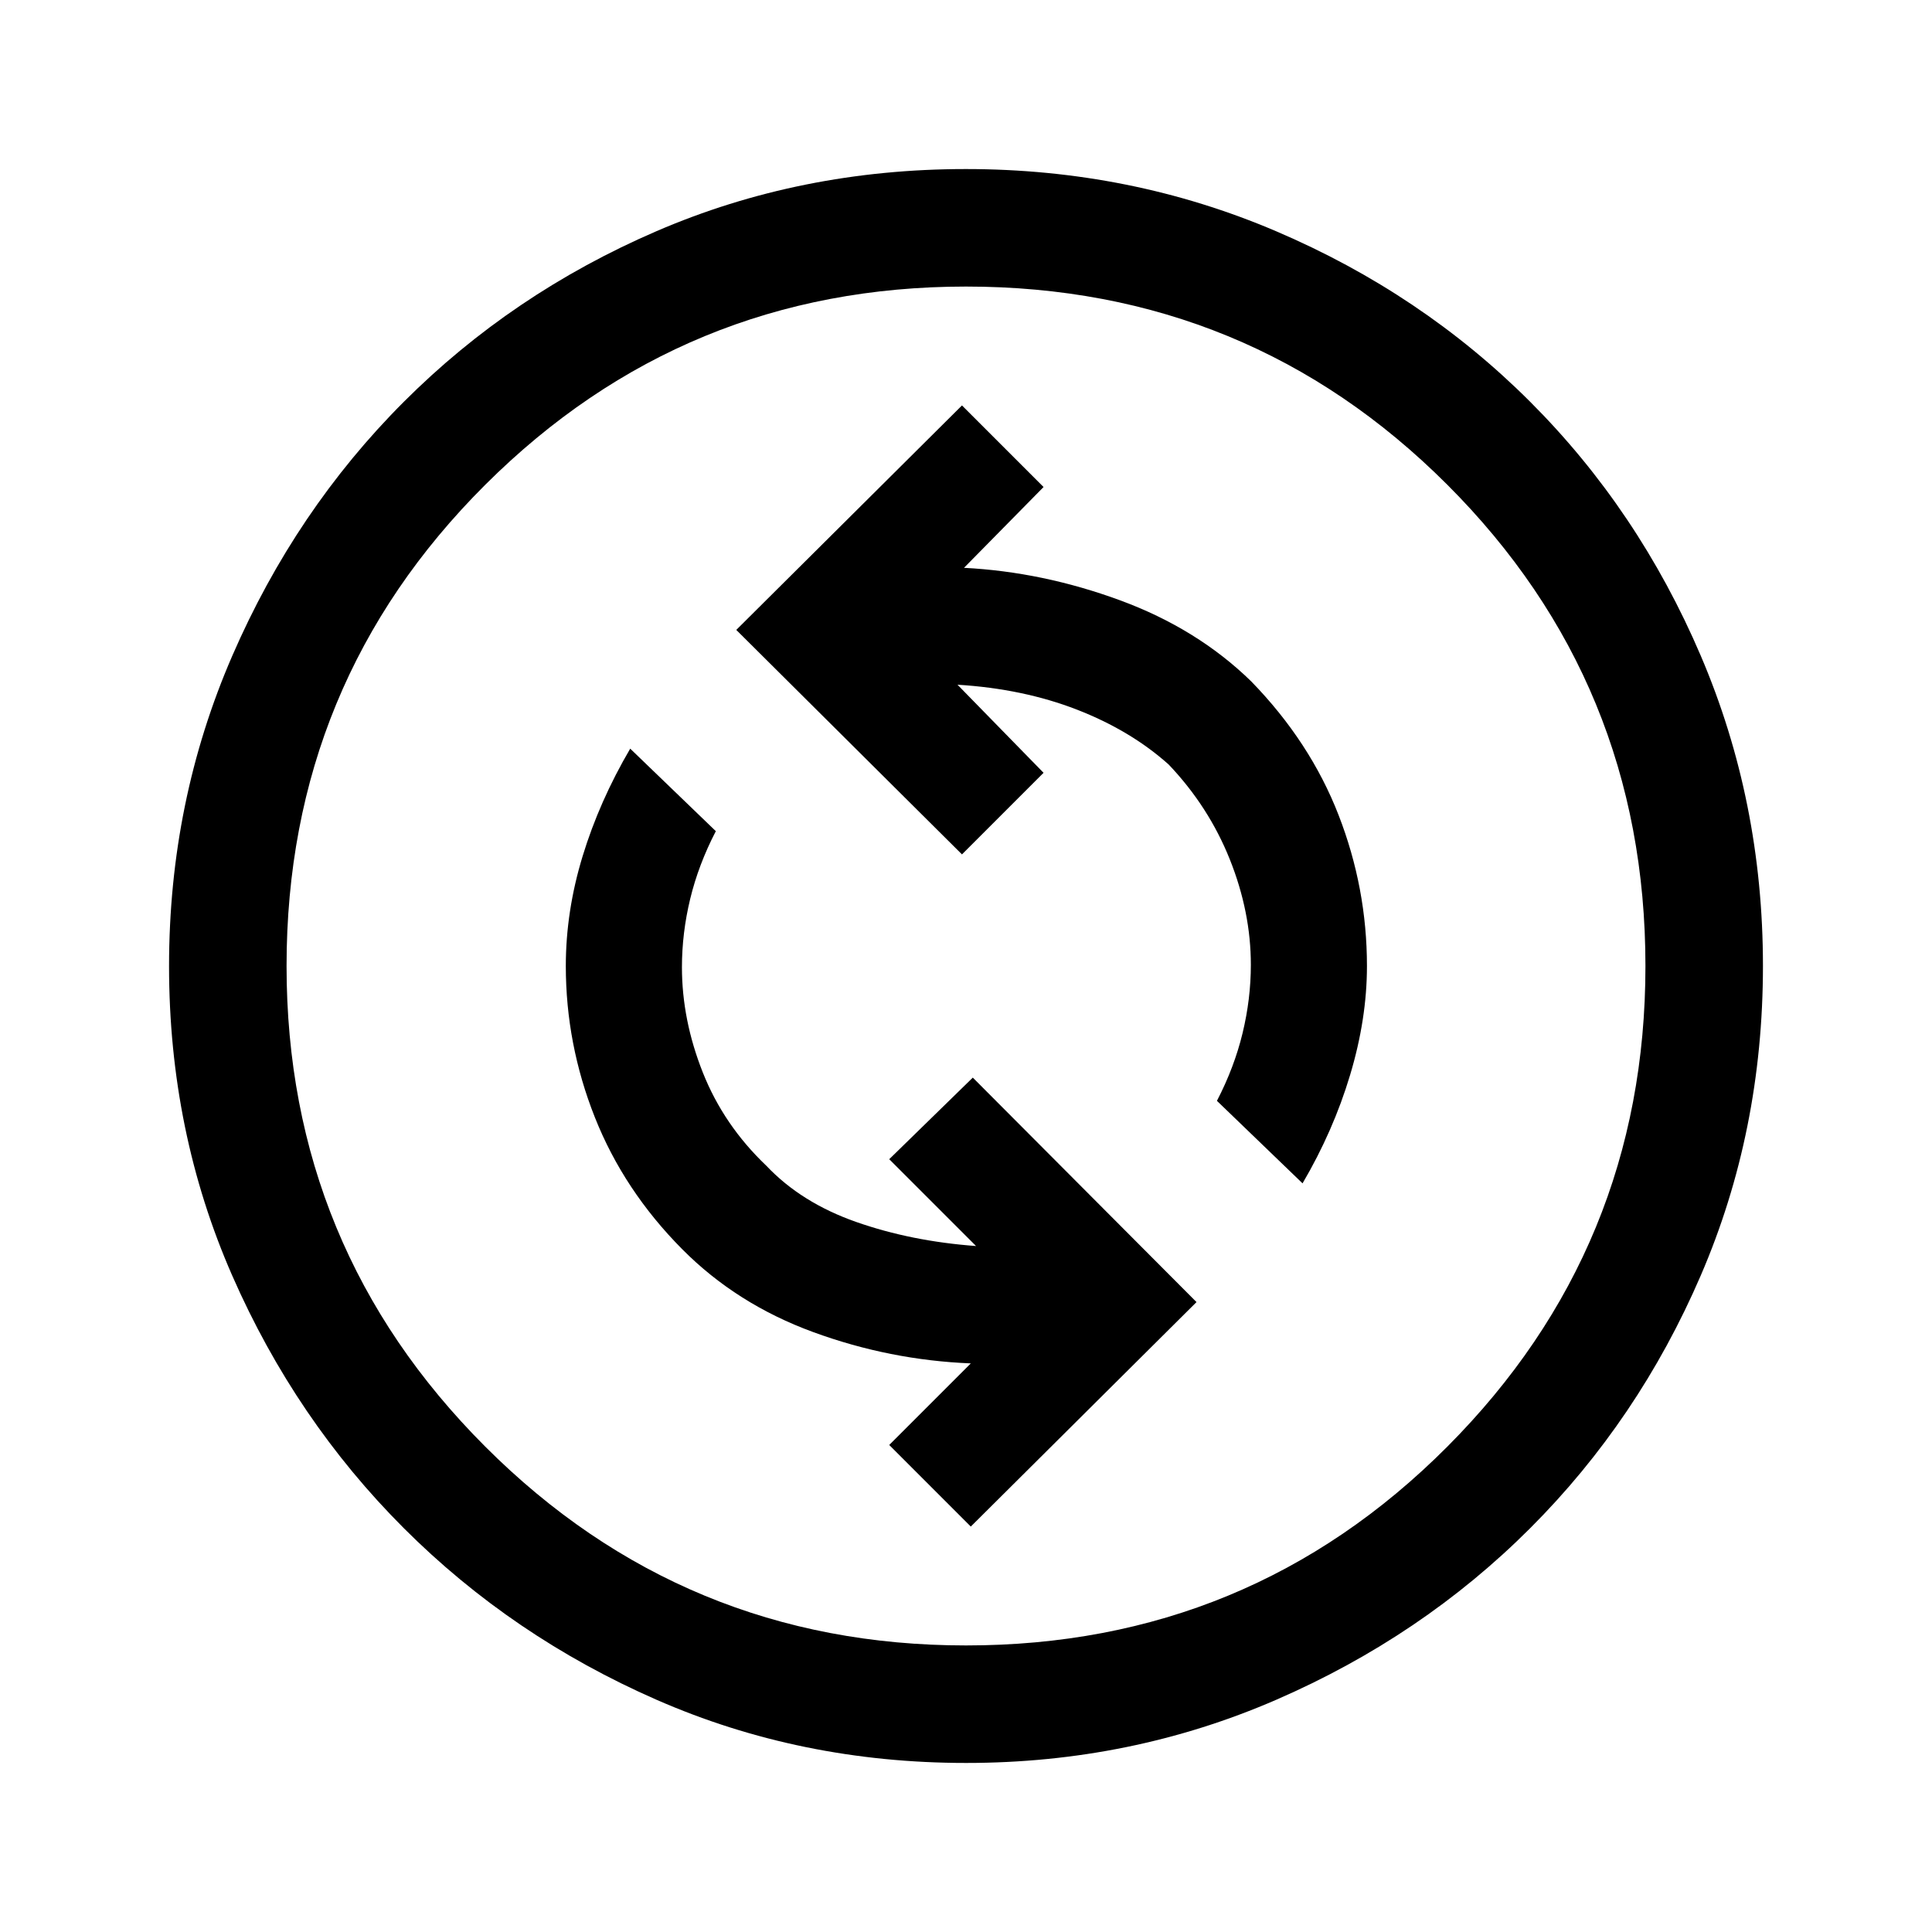 <svg xmlns="http://www.w3.org/2000/svg" height="48" viewBox="0 -960 960 960" width="48"><path d="M482.38-201.46 594.54-313 483.38-424.54 441.85-384 485-340.85q-32.23-2.38-59.54-11.96-27.31-9.57-44.69-27.96-21.16-20.15-31.54-46.31-10.38-26.15-10.38-52.3 0-17 4.11-34 4.12-17 12.73-33.62l-42.54-41q-15.3 26.08-23.65 53.42-8.35 27.34-8.35 54.58 0 38.83 14.43 75.18 14.42 36.36 43.46 65.59 27.04 27.23 65.08 41.15 38.03 13.93 78.27 15.54L441.85-242l40.53 40.54ZM647.23-372q15.31-26.08 23.65-53.92 8.35-27.84 8.35-54.08 0-38.76-14.12-75.05-14.11-36.28-43.34-66.33-26.85-26.23-65.27-40.35-38.42-14.12-77.5-16.12L518.54-718 478-758.54 365.85-647 478-535.46 518.54-576l-42.77-43.77q32.61 2 59.35 12.38 26.73 10.39 45.61 27.3 19.88 20.92 30.35 47.1 10.46 26.19 10.46 52.37 0 17-4.12 34-4.11 17-12.73 33.62l42.54 41ZM480.07-84q-82.22 0-153.9-31.42t-125.49-85.21q-53.81-53.79-85.25-125.44Q84-397.71 84-479.93q0-81.84 31.42-154.21t85.21-126.18q53.79-53.81 125.44-84.75Q397.71-876 479.93-876q81.84 0 154.21 30.92t126.18 84.71q53.81 53.79 84.75 126.13Q876-561.9 876-480.07q0 82.22-30.92 153.9t-84.71 125.49q-53.79 53.81-126.13 85.25Q561.9-84 480.07-84Zm-.07-58.39q140.69 0 239.15-98.76 98.46-98.77 98.46-238.85 0-140.69-98.46-239.15-98.46-98.46-239.15-98.46-140.08 0-238.85 98.46-98.76 98.46-98.76 239.15 0 140.08 98.76 238.85 98.77 98.76 238.85 98.76ZM480-480Z"/></svg>